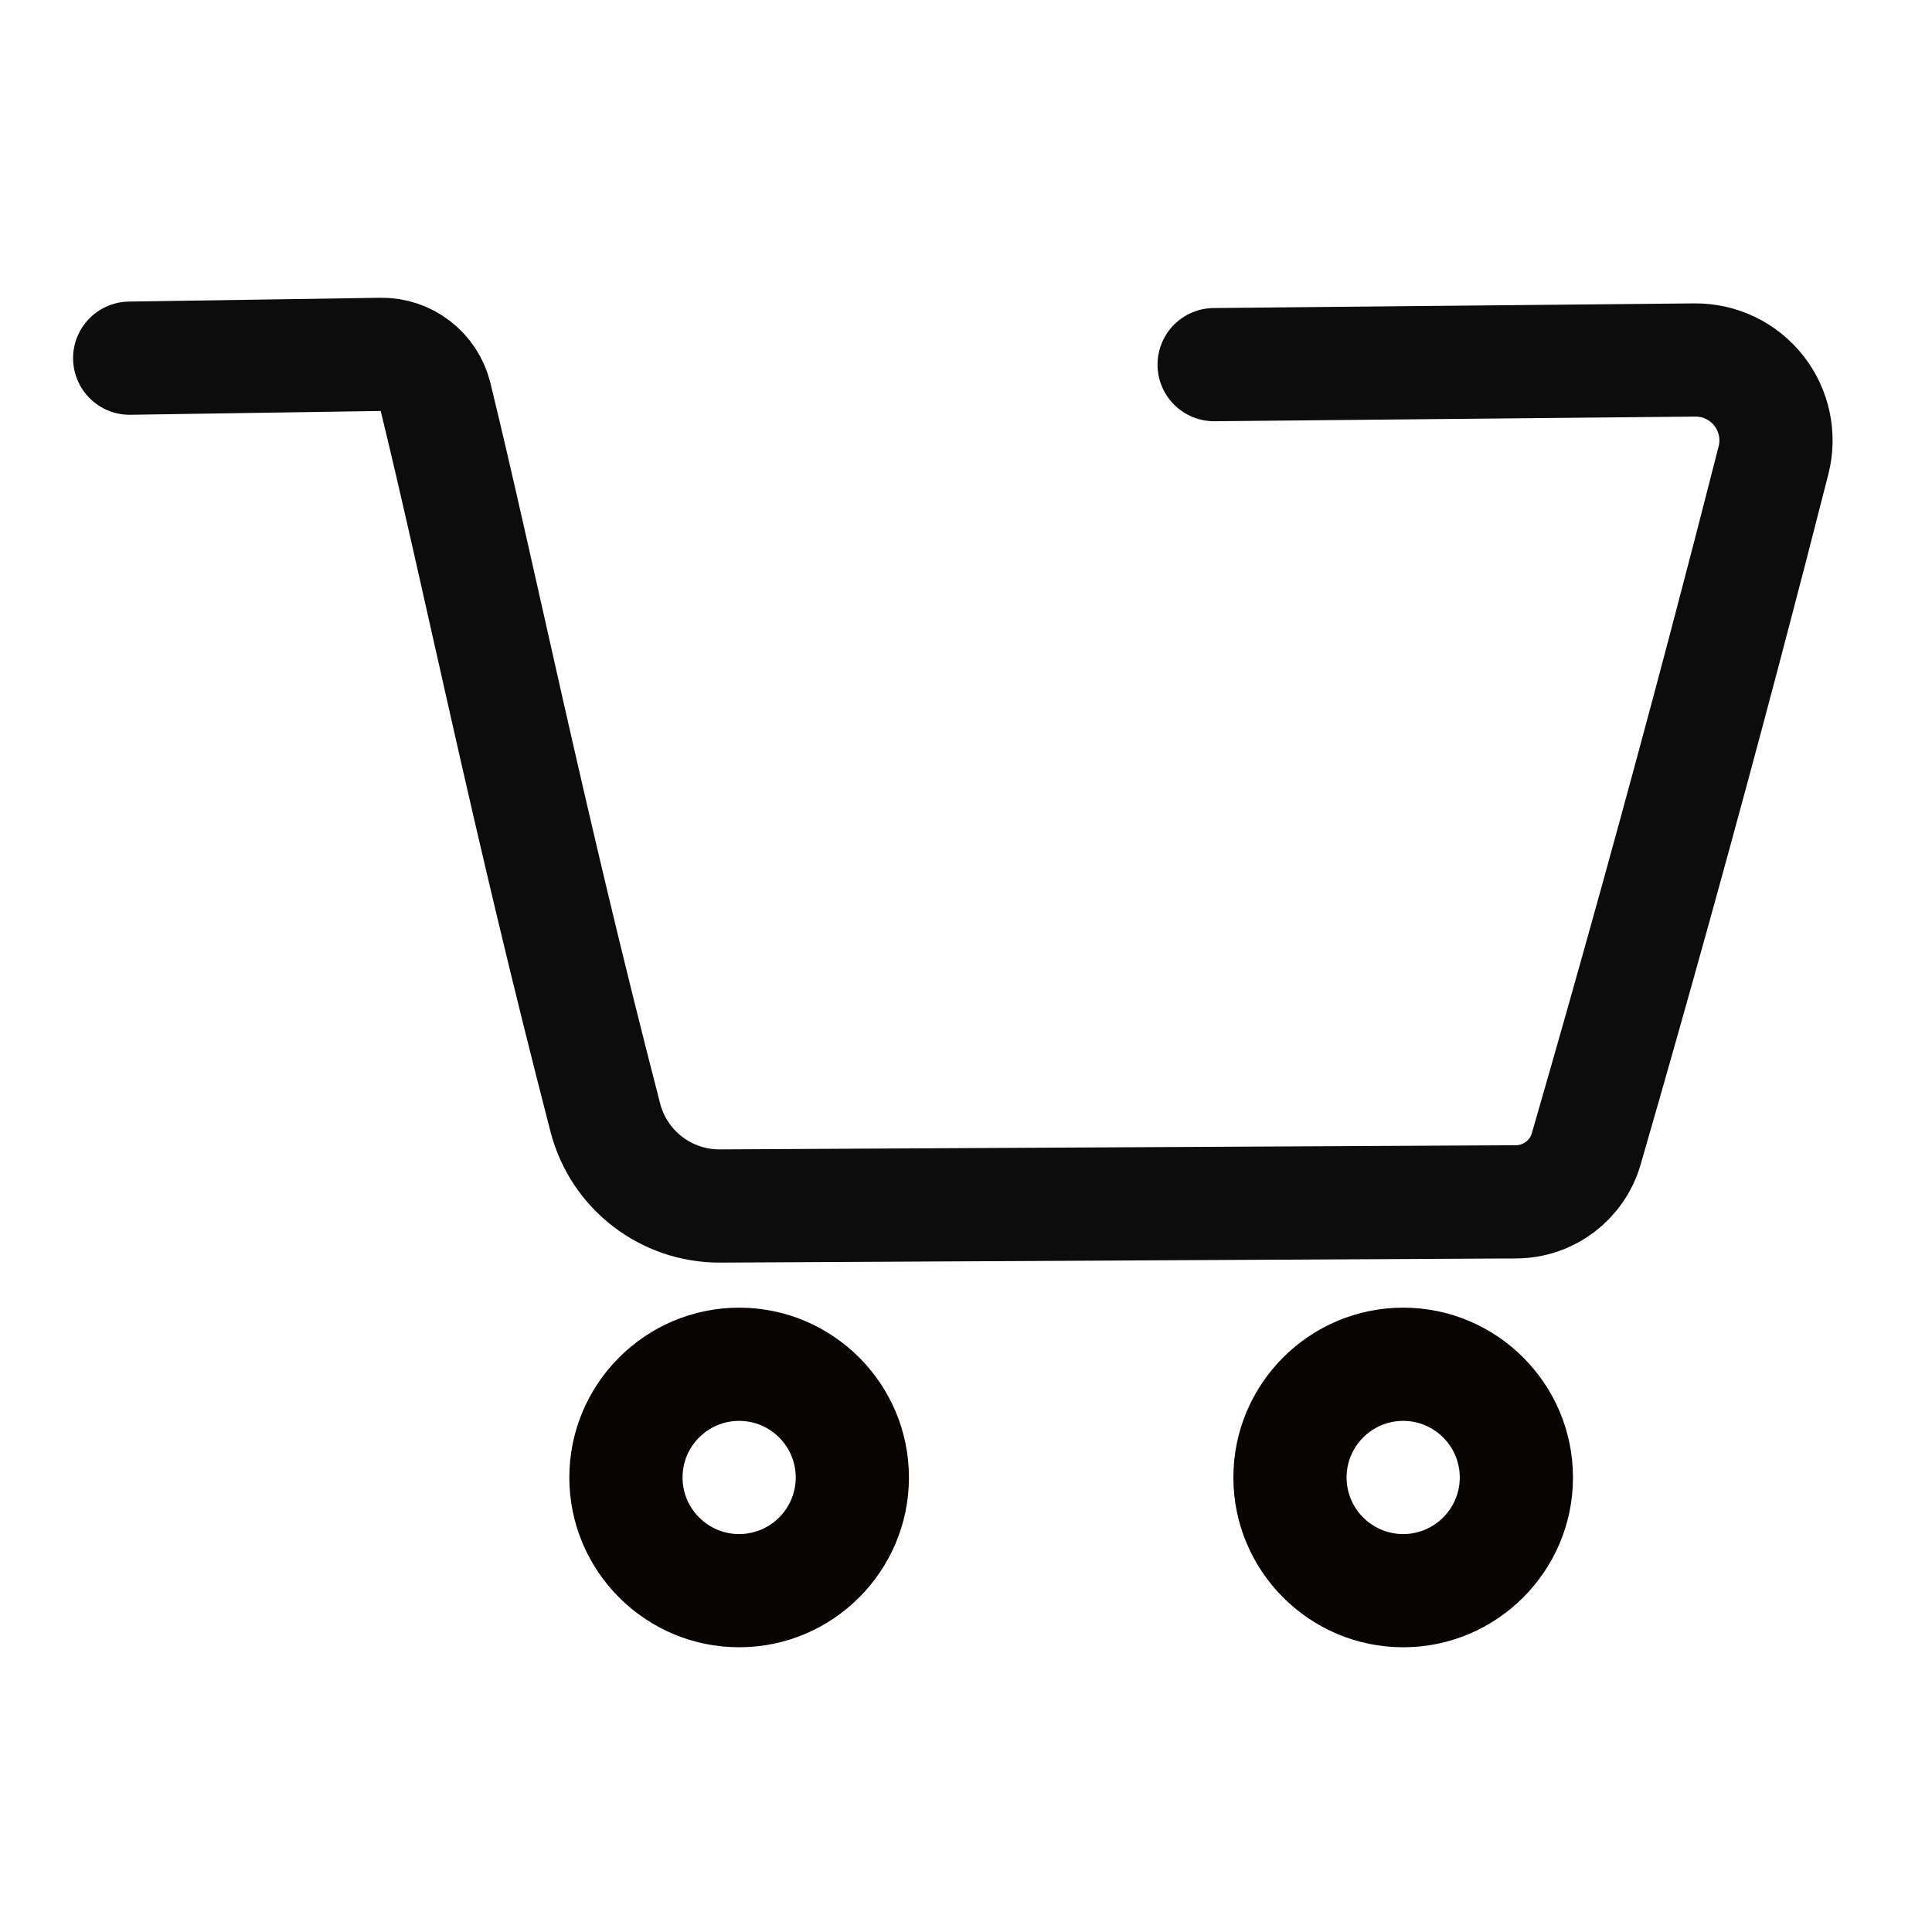 <?xml version="1.0" encoding="UTF-8" standalone="no"?>
<!DOCTYPE svg PUBLIC "-//W3C//DTD SVG 1.1//EN" "http://www.w3.org/Graphics/SVG/1.1/DTD/svg11.dtd">
<svg width="100%" height="100%" viewBox="0 0 512 512" version="1.1" xmlns="http://www.w3.org/2000/svg" xmlns:xlink="http://www.w3.org/1999/xlink" xml:space="preserve" xmlns:serif="http://www.serif.com/" style="fill-rule:evenodd;clip-rule:evenodd;stroke-linecap:round;stroke-linejoin:round;stroke-miterlimit:1.5;">
    <g transform="matrix(1,0,0,1,-6,29)">
        <path d="M40.367,65.922C40.367,65.922 85.167,65.241 106.954,64.91C113.765,64.806 119.748,69.414 121.387,76.026C133.327,125.002 145.62,186.845 166.423,267.204C170.005,281.039 182.523,290.677 196.815,290.602C248.119,290.337 366.511,289.715 407.795,289.498C416.41,289.453 423.968,283.743 426.365,275.468C439.103,231.421 451.353,187.21 463.076,142.821C467.459,126.226 471.768,109.606 476.002,92.961C477.631,86.551 476.192,79.749 472.107,74.548C468.021,69.347 461.753,66.337 455.14,66.401C410.579,66.832 327.756,67.633 327.756,67.633" style="fill:none;stroke:rgb(12,12,12);stroke-width:30px;"/>
    </g>
    <g transform="matrix(1,0,0,1,0.878,-44.456)">
        <path d="M150,436C150,460.812 170.187,481 195,481C219.812,481 240,460.812 240,436C240,411.187 219.812,391 195,391C170.187,391 150,411.187 150,436ZM195,421C203.269,421 210,427.73 210,436C210,444.269 203.269,451 195,451C186.73,451 180,444.269 180,436C180,427.73 186.73,421 195,421Z" style="fill:rgb(8,4,4);fill-rule:nonzero;"/>
    </g>
    <g transform="matrix(1,0,0,1,-35.145,-44.456)">
        <path d="M362,436C362,460.812 382.187,481 407,481C431.812,481 452,460.812 452,436C452,411.187 431.812,391 407,391C382.187,391 362,411.187 362,436ZM407,421C415.269,421 422,427.73 422,436C422,444.269 415.269,451 407,451C398.73,451 392,444.269 392,436C392,427.73 398.73,421 407,421Z" style="fill:rgb(8,4,4);fill-rule:nonzero;"/>
    </g>
</svg>
